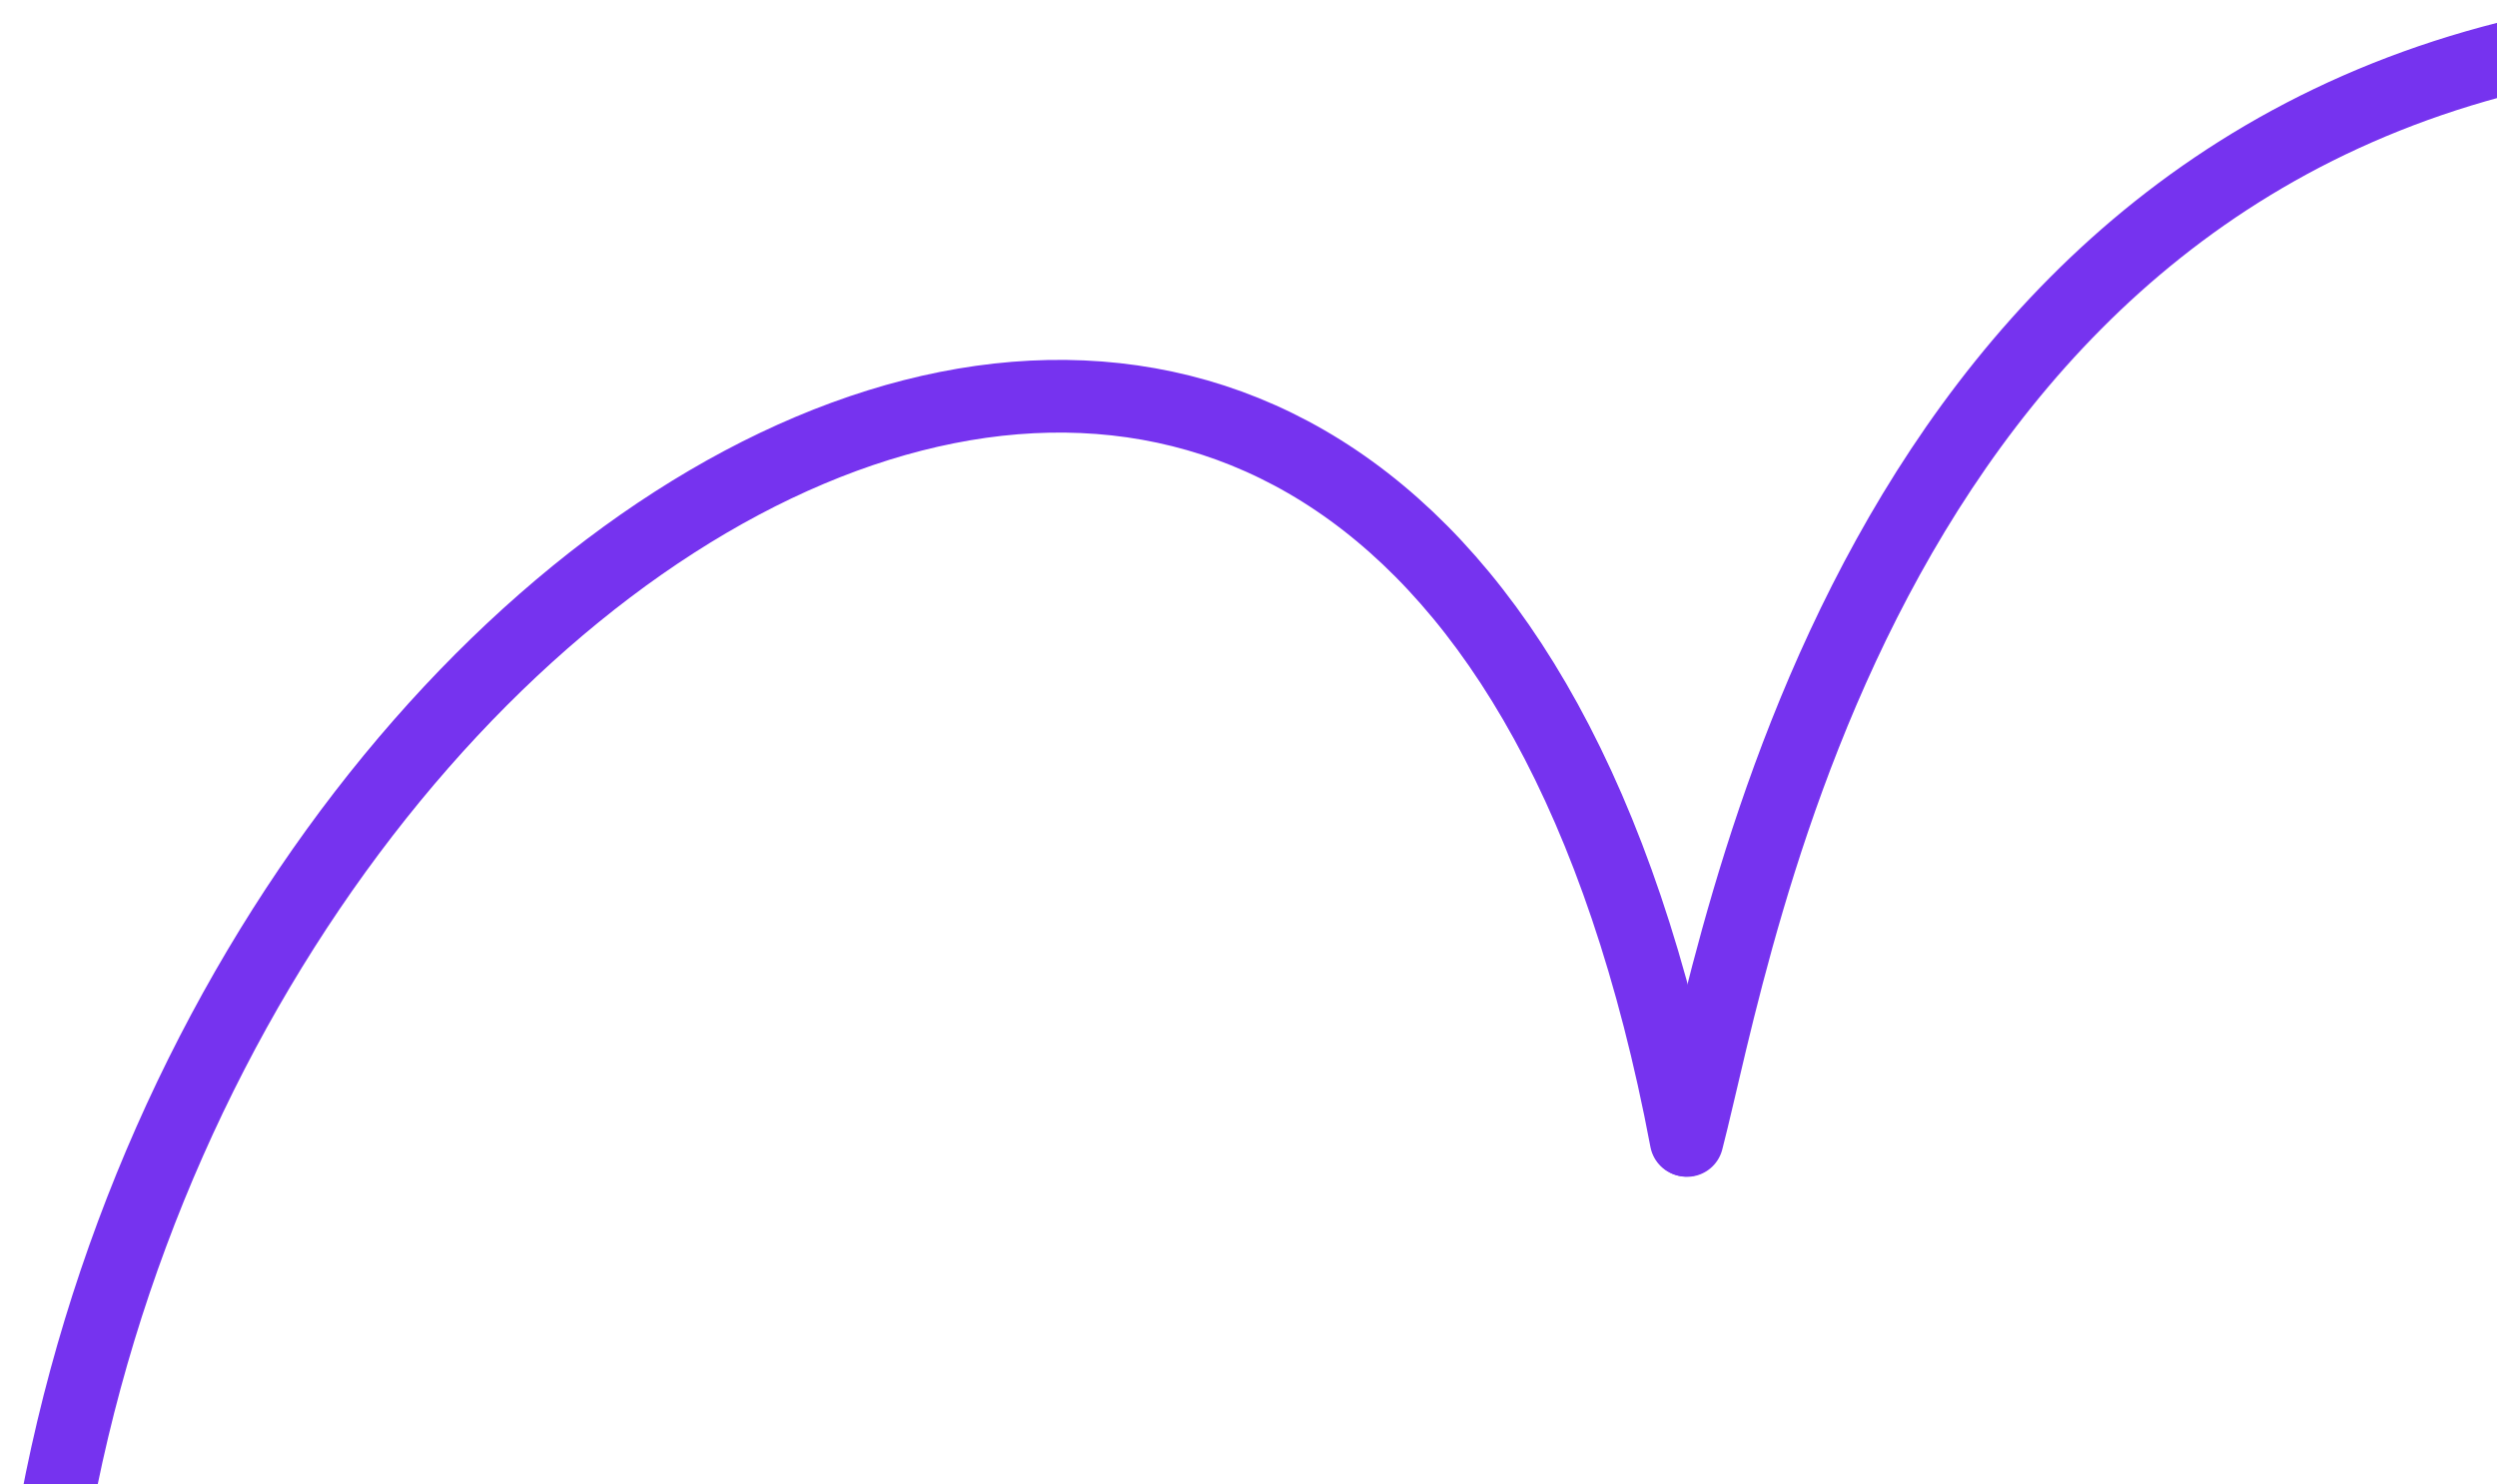 <?xml version="1.0" encoding="UTF-8"?>
<svg xmlns="http://www.w3.org/2000/svg" width="851" height="506" viewBox="0 0 851 506" fill="none">
  <path d="M12.688 557.655C53.728 172.438 486.495 -78.564 574.655 388.643" stroke="#7633EF" stroke-width="24.783" stroke-miterlimit="10" stroke-linecap="round"></path>
  <path d="M574.962 388.732C592.41 321.485 635.6 50.969 889 12.782" stroke="#7633EF" stroke-width="24.783" stroke-miterlimit="10" stroke-linecap="round"></path>
</svg>
